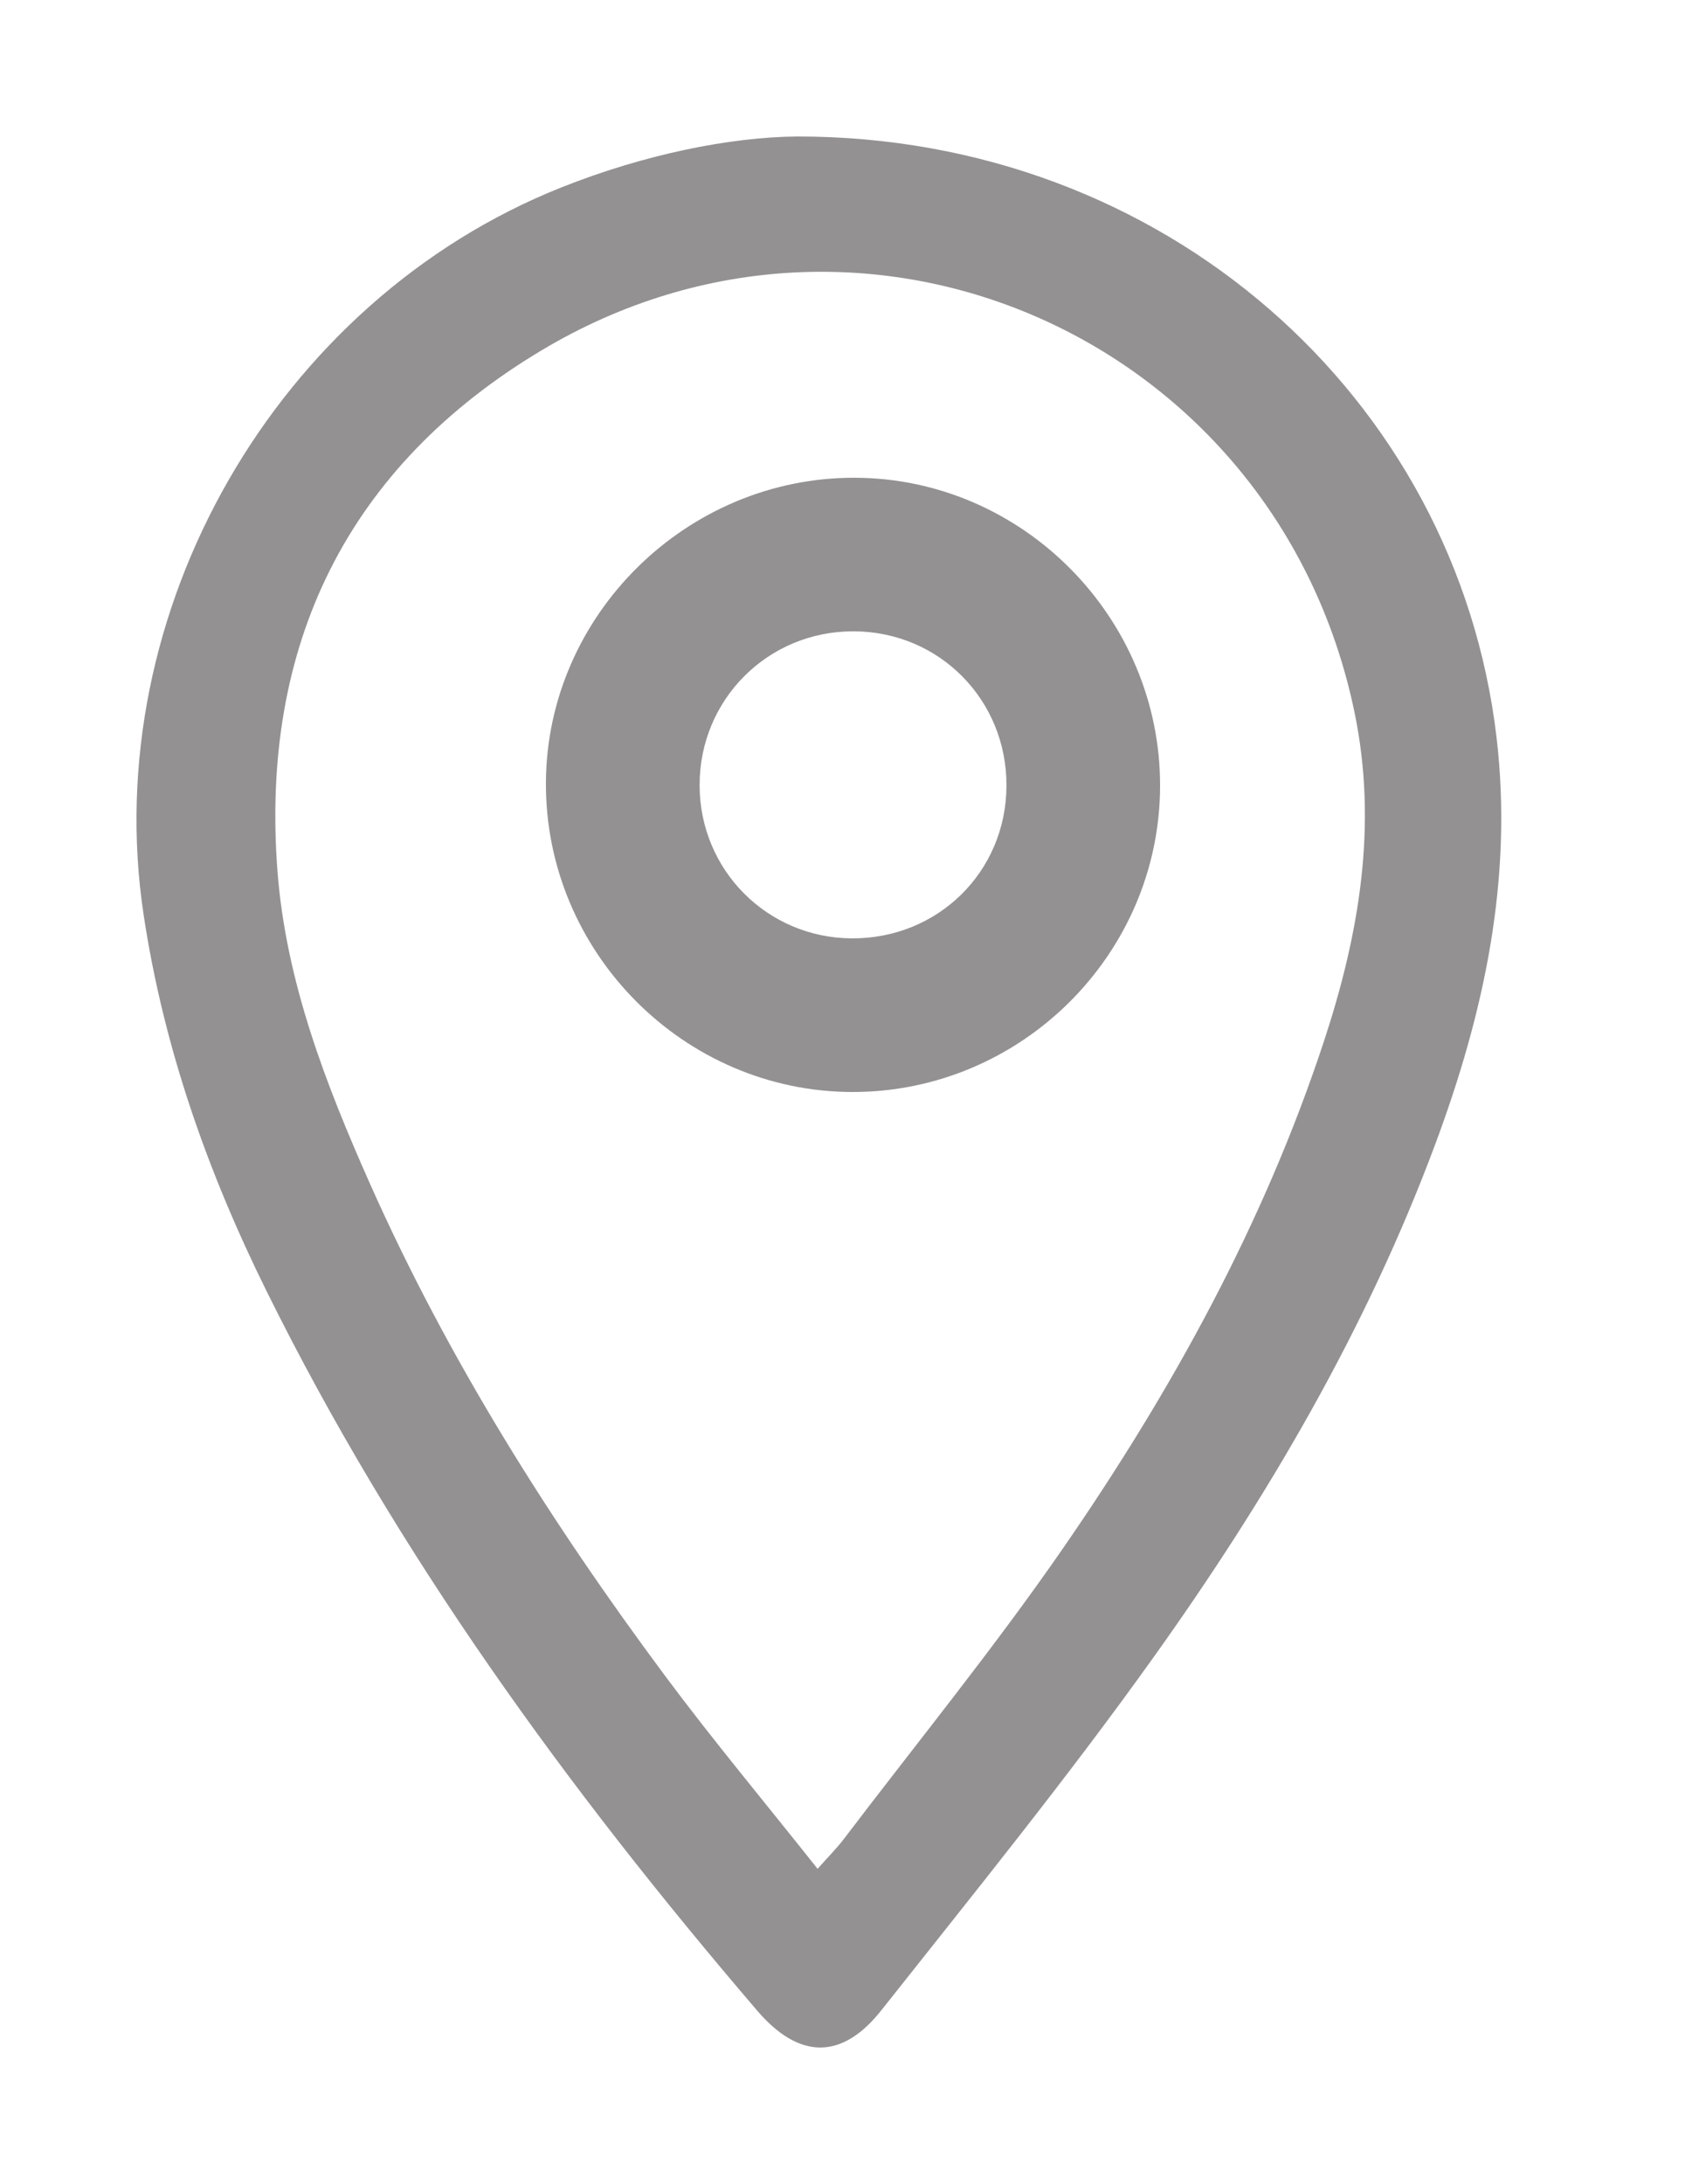 <svg width="25" height="32" viewBox="0 0 25 32" fill="none" xmlns="http://www.w3.org/2000/svg">
<path fill-rule="evenodd" clip-rule="evenodd" d="M11.683 2C17.047 1.996 21.344 5.809 21.931 10.808C22.174 12.876 21.748 14.844 21.032 16.766C20.023 19.476 18.57 21.952 16.898 24.291C15.635 26.059 14.264 27.75 12.915 29.455C12.335 30.189 11.706 30.172 11.098 29.462C8.314 26.211 5.81 22.767 3.907 18.919C3.041 17.169 2.397 15.345 2.104 13.399C1.436 8.969 4.054 4.403 8.234 2.743C9.447 2.261 10.701 2.008 11.683 2ZM11.981 27.382C12.148 27.194 12.266 27.077 12.365 26.946C13.441 25.53 14.566 24.149 15.576 22.688C17.17 20.381 18.519 17.934 19.402 15.255C19.919 13.684 20.192 12.088 19.849 10.436C18.72 4.991 12.705 2.277 7.933 5.135C5.092 6.836 3.812 9.45 4.066 12.763C4.19 14.379 4.77 15.878 5.422 17.345C6.57 19.923 8.066 22.295 9.745 24.553C10.451 25.502 11.212 26.412 11.981 27.382Z" fill="#939191"/>
<path fill-rule="evenodd" clip-rule="evenodd" d="M17 11.519C16.994 13.983 14.963 16.002 12.493 16C10.018 15.998 7.987 13.947 8 11.465C8.013 9.013 10.062 6.992 12.529 7C14.986 7.008 17.006 9.049 17 11.519ZM14.749 11.515C14.755 10.254 13.763 9.252 12.507 9.25C11.252 9.248 10.251 10.249 10.252 11.505C10.253 12.746 11.241 13.741 12.48 13.749C13.744 13.757 14.744 12.773 14.749 11.515Z" fill="#939191"/>
</svg>
